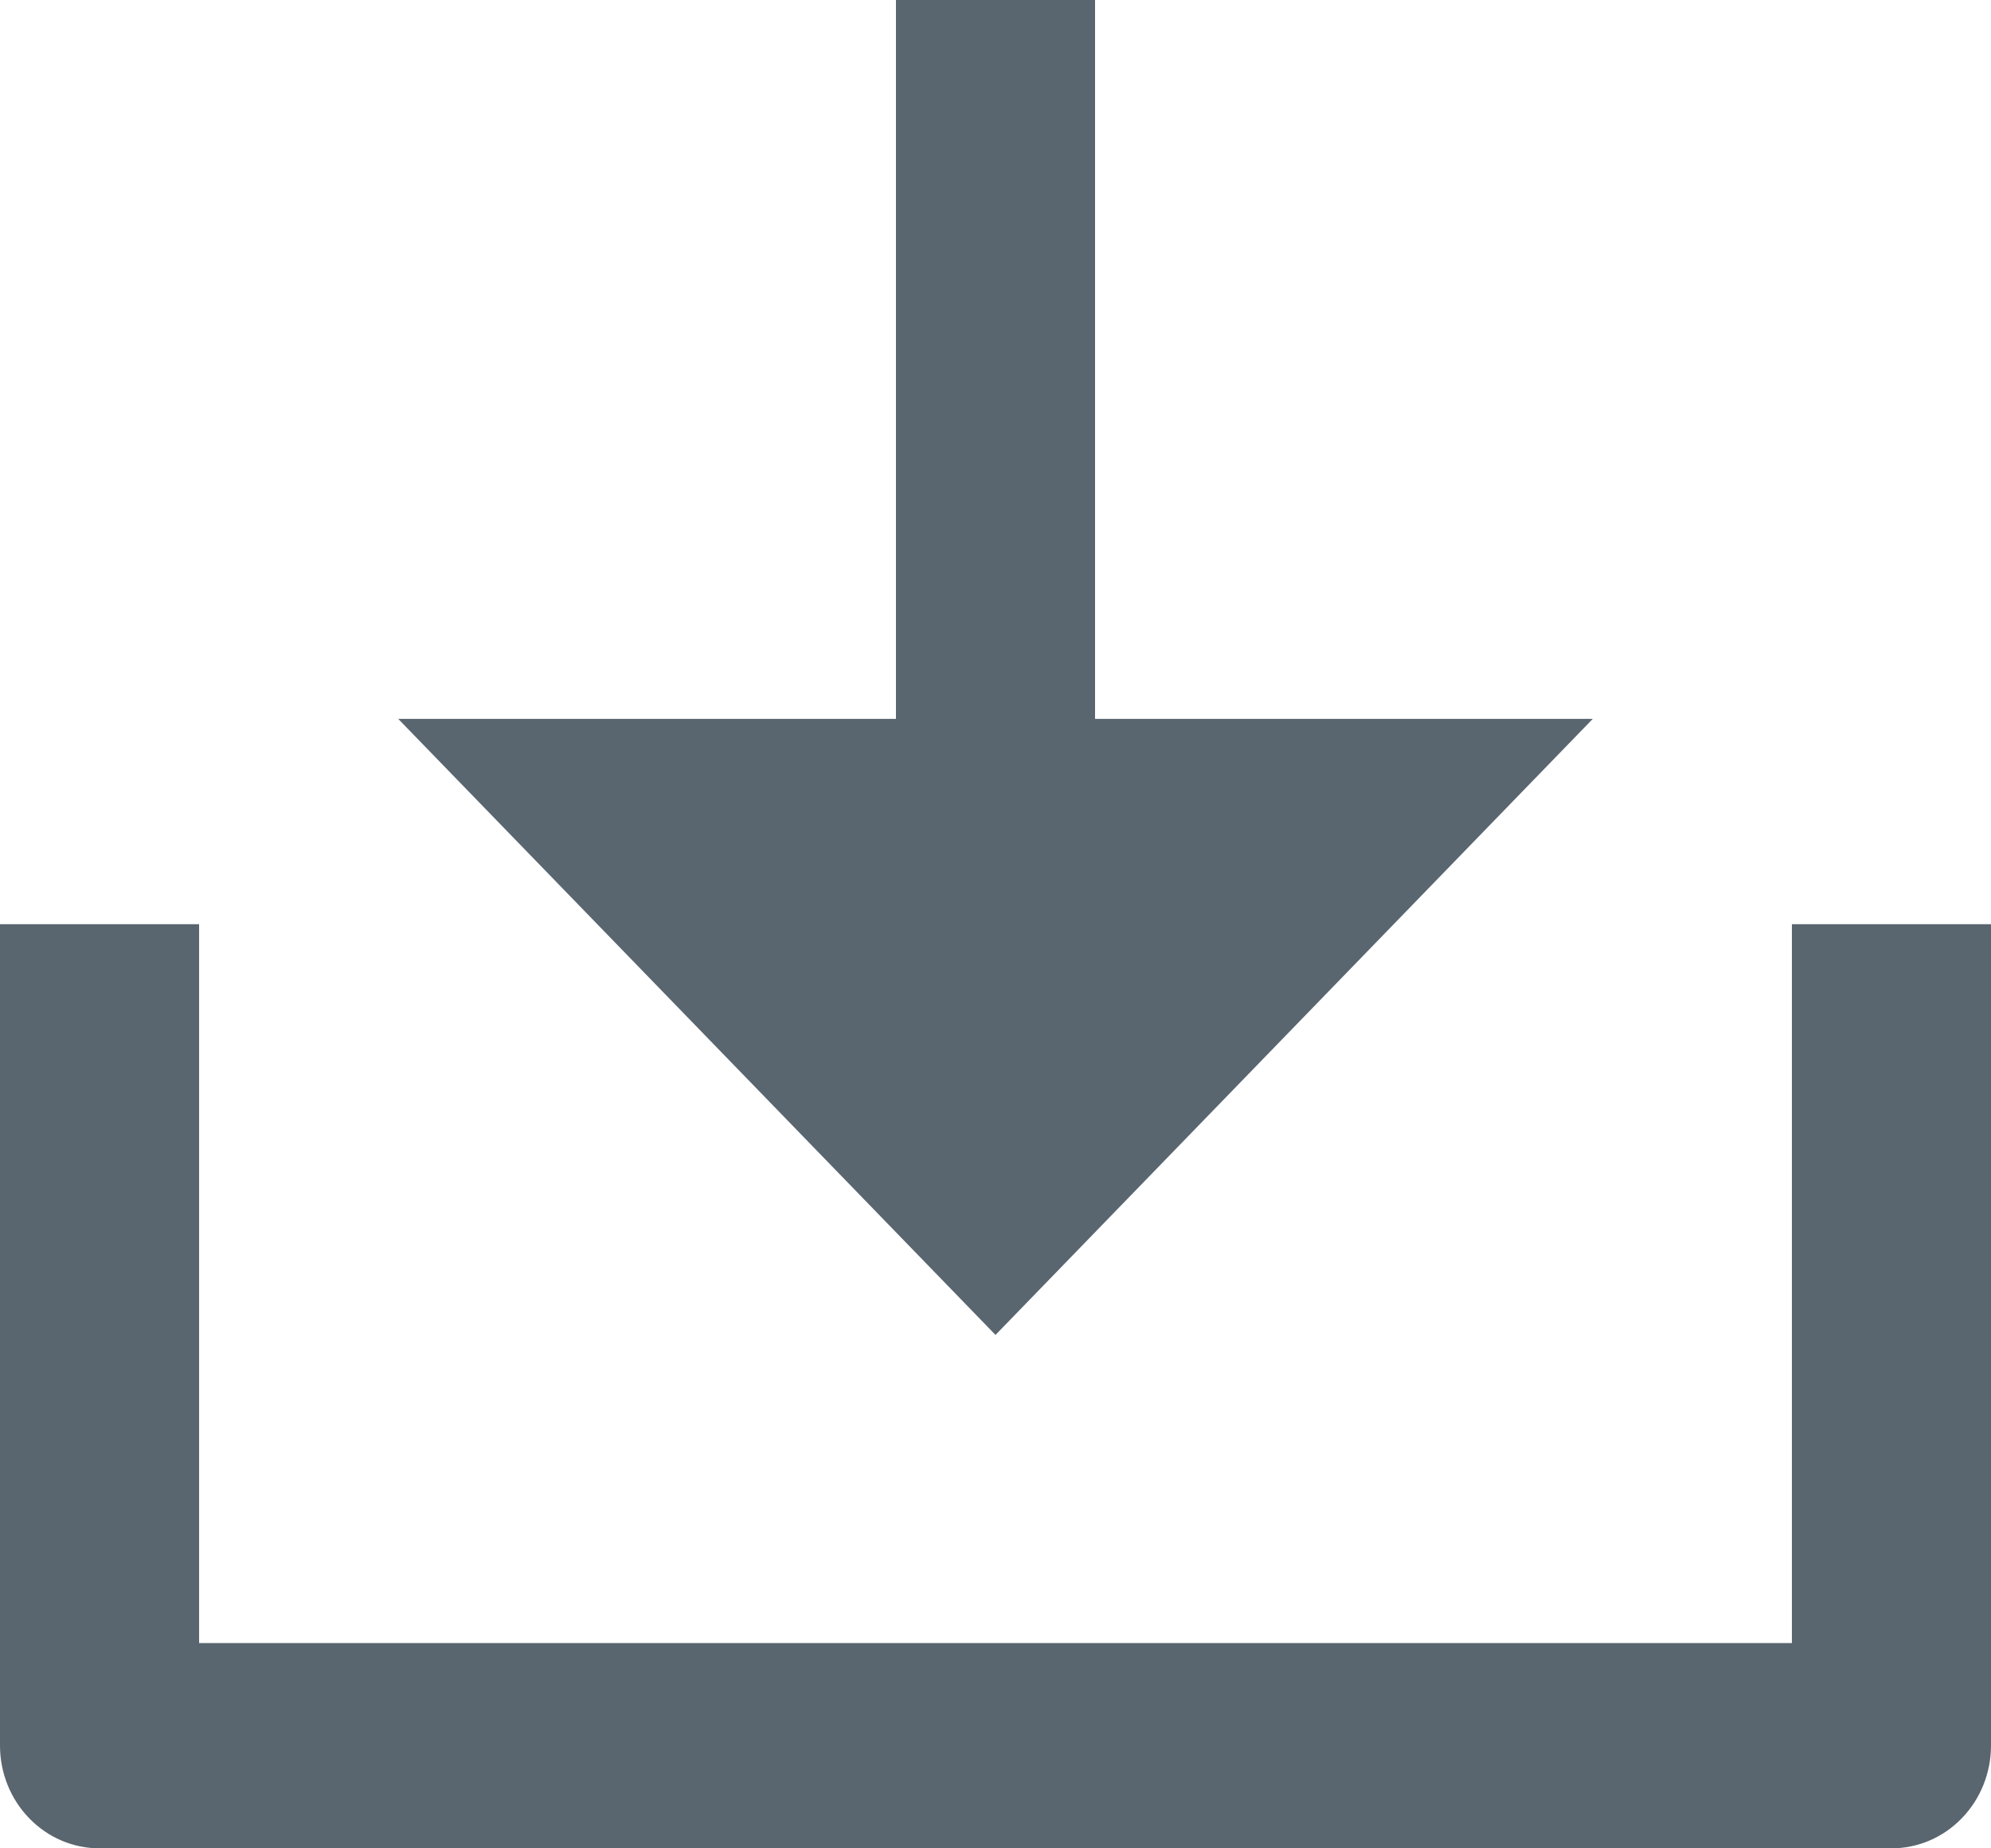 <svg width="14" height="13" viewBox="0 0 14 13" fill="none" xmlns="http://www.w3.org/2000/svg">
<path d="M7.7 5.056H11.2L7 9.389L2.8 5.056H6.3V0H7.7V5.056ZM1.4 11.556H12.6V6.5H14V12.278C14 12.469 13.926 12.653 13.795 12.788C13.664 12.924 13.486 13 13.3 13H0.7C0.514 13 0.336 12.924 0.205 12.788C0.074 12.653 0 12.469 0 12.278V6.5H1.4V11.556Z" fill="#122433" fill-opacity="0.698"/>
</svg>
